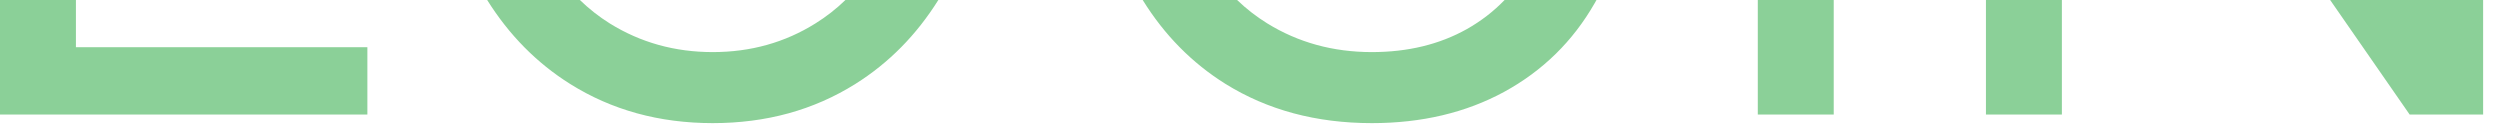 <svg width="116" height="6" viewBox="0 0 116 6" fill="none" xmlns="http://www.w3.org/2000/svg">
<path fill-rule="evenodd" clip-rule="evenodd" d="M0 0V5.315H17.046V2.19H3.523V0H0ZM22.605 0C23.623 1.626 24.906 2.924 26.452 3.894C28.384 5.106 30.591 5.713 33.072 5.713C35.553 5.713 37.759 5.106 39.691 3.894C41.238 2.924 42.52 1.626 43.539 0H39.228C38.803 0.412 38.342 0.772 37.844 1.082C36.424 1.972 34.833 2.417 33.072 2.417C31.31 2.417 29.715 1.972 28.285 1.082C27.791 0.772 27.332 0.412 26.907 0H22.605ZM53.021 0C54.029 1.626 55.31 2.924 56.864 3.894C58.815 5.106 61.078 5.713 63.654 5.713C65.965 5.713 68.01 5.23 69.79 4.264C71.58 3.288 72.982 1.915 73.995 0.144C74.023 0.096 74.05 0.048 74.077 0H69.813C69.303 0.529 68.719 0.98 68.058 1.352C66.789 2.062 65.321 2.417 63.654 2.417C61.855 2.417 60.236 1.972 58.796 1.082C58.295 0.772 57.831 0.412 57.402 0H53.021ZM81.562 0V5.315H85.085V0H81.562ZM92.148 0V5.315H95.671V0H92.148ZM108.119 0L111.808 5.315H115.217V0H108.119Z" fill="#19A333" fill-opacity="0.5"/>
</svg>
